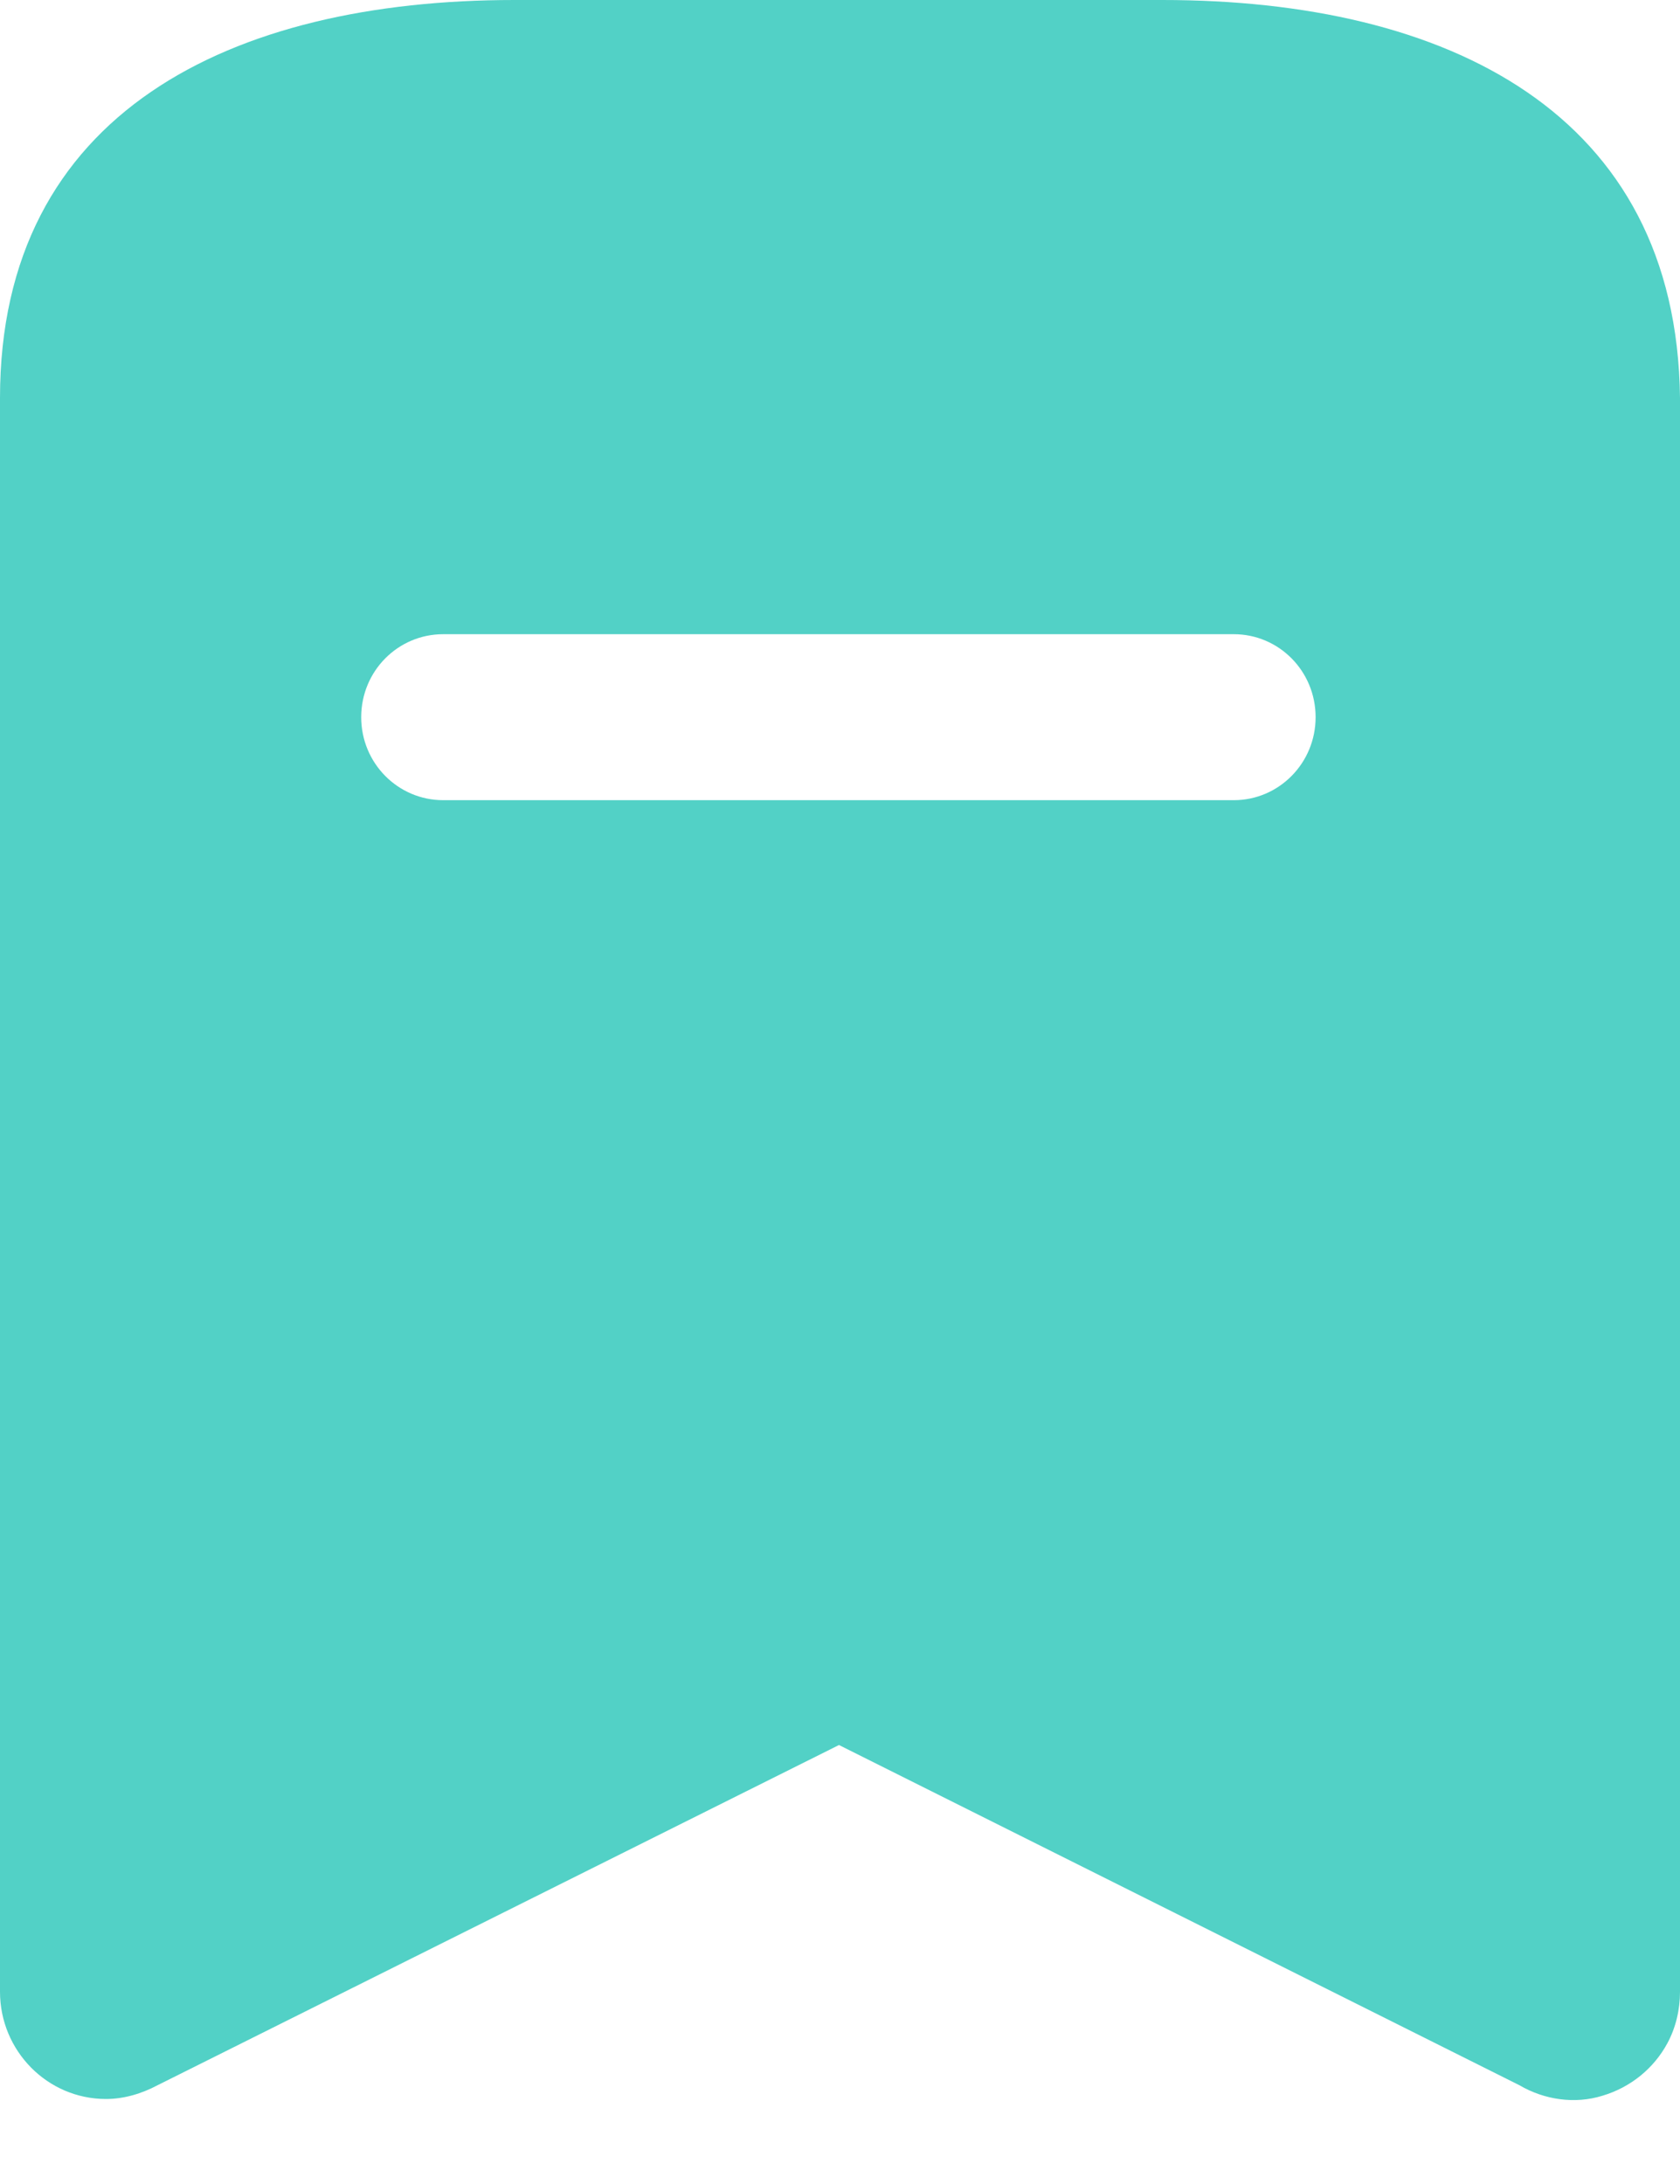 <svg width="10" height="13" viewBox="0 0 10 13" fill="none" xmlns="http://www.w3.org/2000/svg">
<path fill-rule="evenodd" clip-rule="evenodd" d="M3.062 0H6.919C8.613 0 9.981 0.669 10 2.369V11.856C10 11.963 9.975 12.069 9.925 12.162C9.844 12.312 9.706 12.425 9.537 12.475C9.375 12.525 9.194 12.5 9.044 12.412L4.994 10.387L0.938 12.412C0.844 12.462 0.738 12.494 0.631 12.494C0.281 12.494 0 12.206 0 11.856V2.369C0 0.669 1.375 0 3.062 0ZM2.638 4.763H7.344C7.612 4.763 7.831 4.543 7.831 4.269C7.831 3.994 7.612 3.775 7.344 3.775H2.638C2.369 3.775 2.15 3.994 2.15 4.269C2.15 4.543 2.369 4.763 2.638 4.763Z" fill="#52D1C6"/>
</svg>
